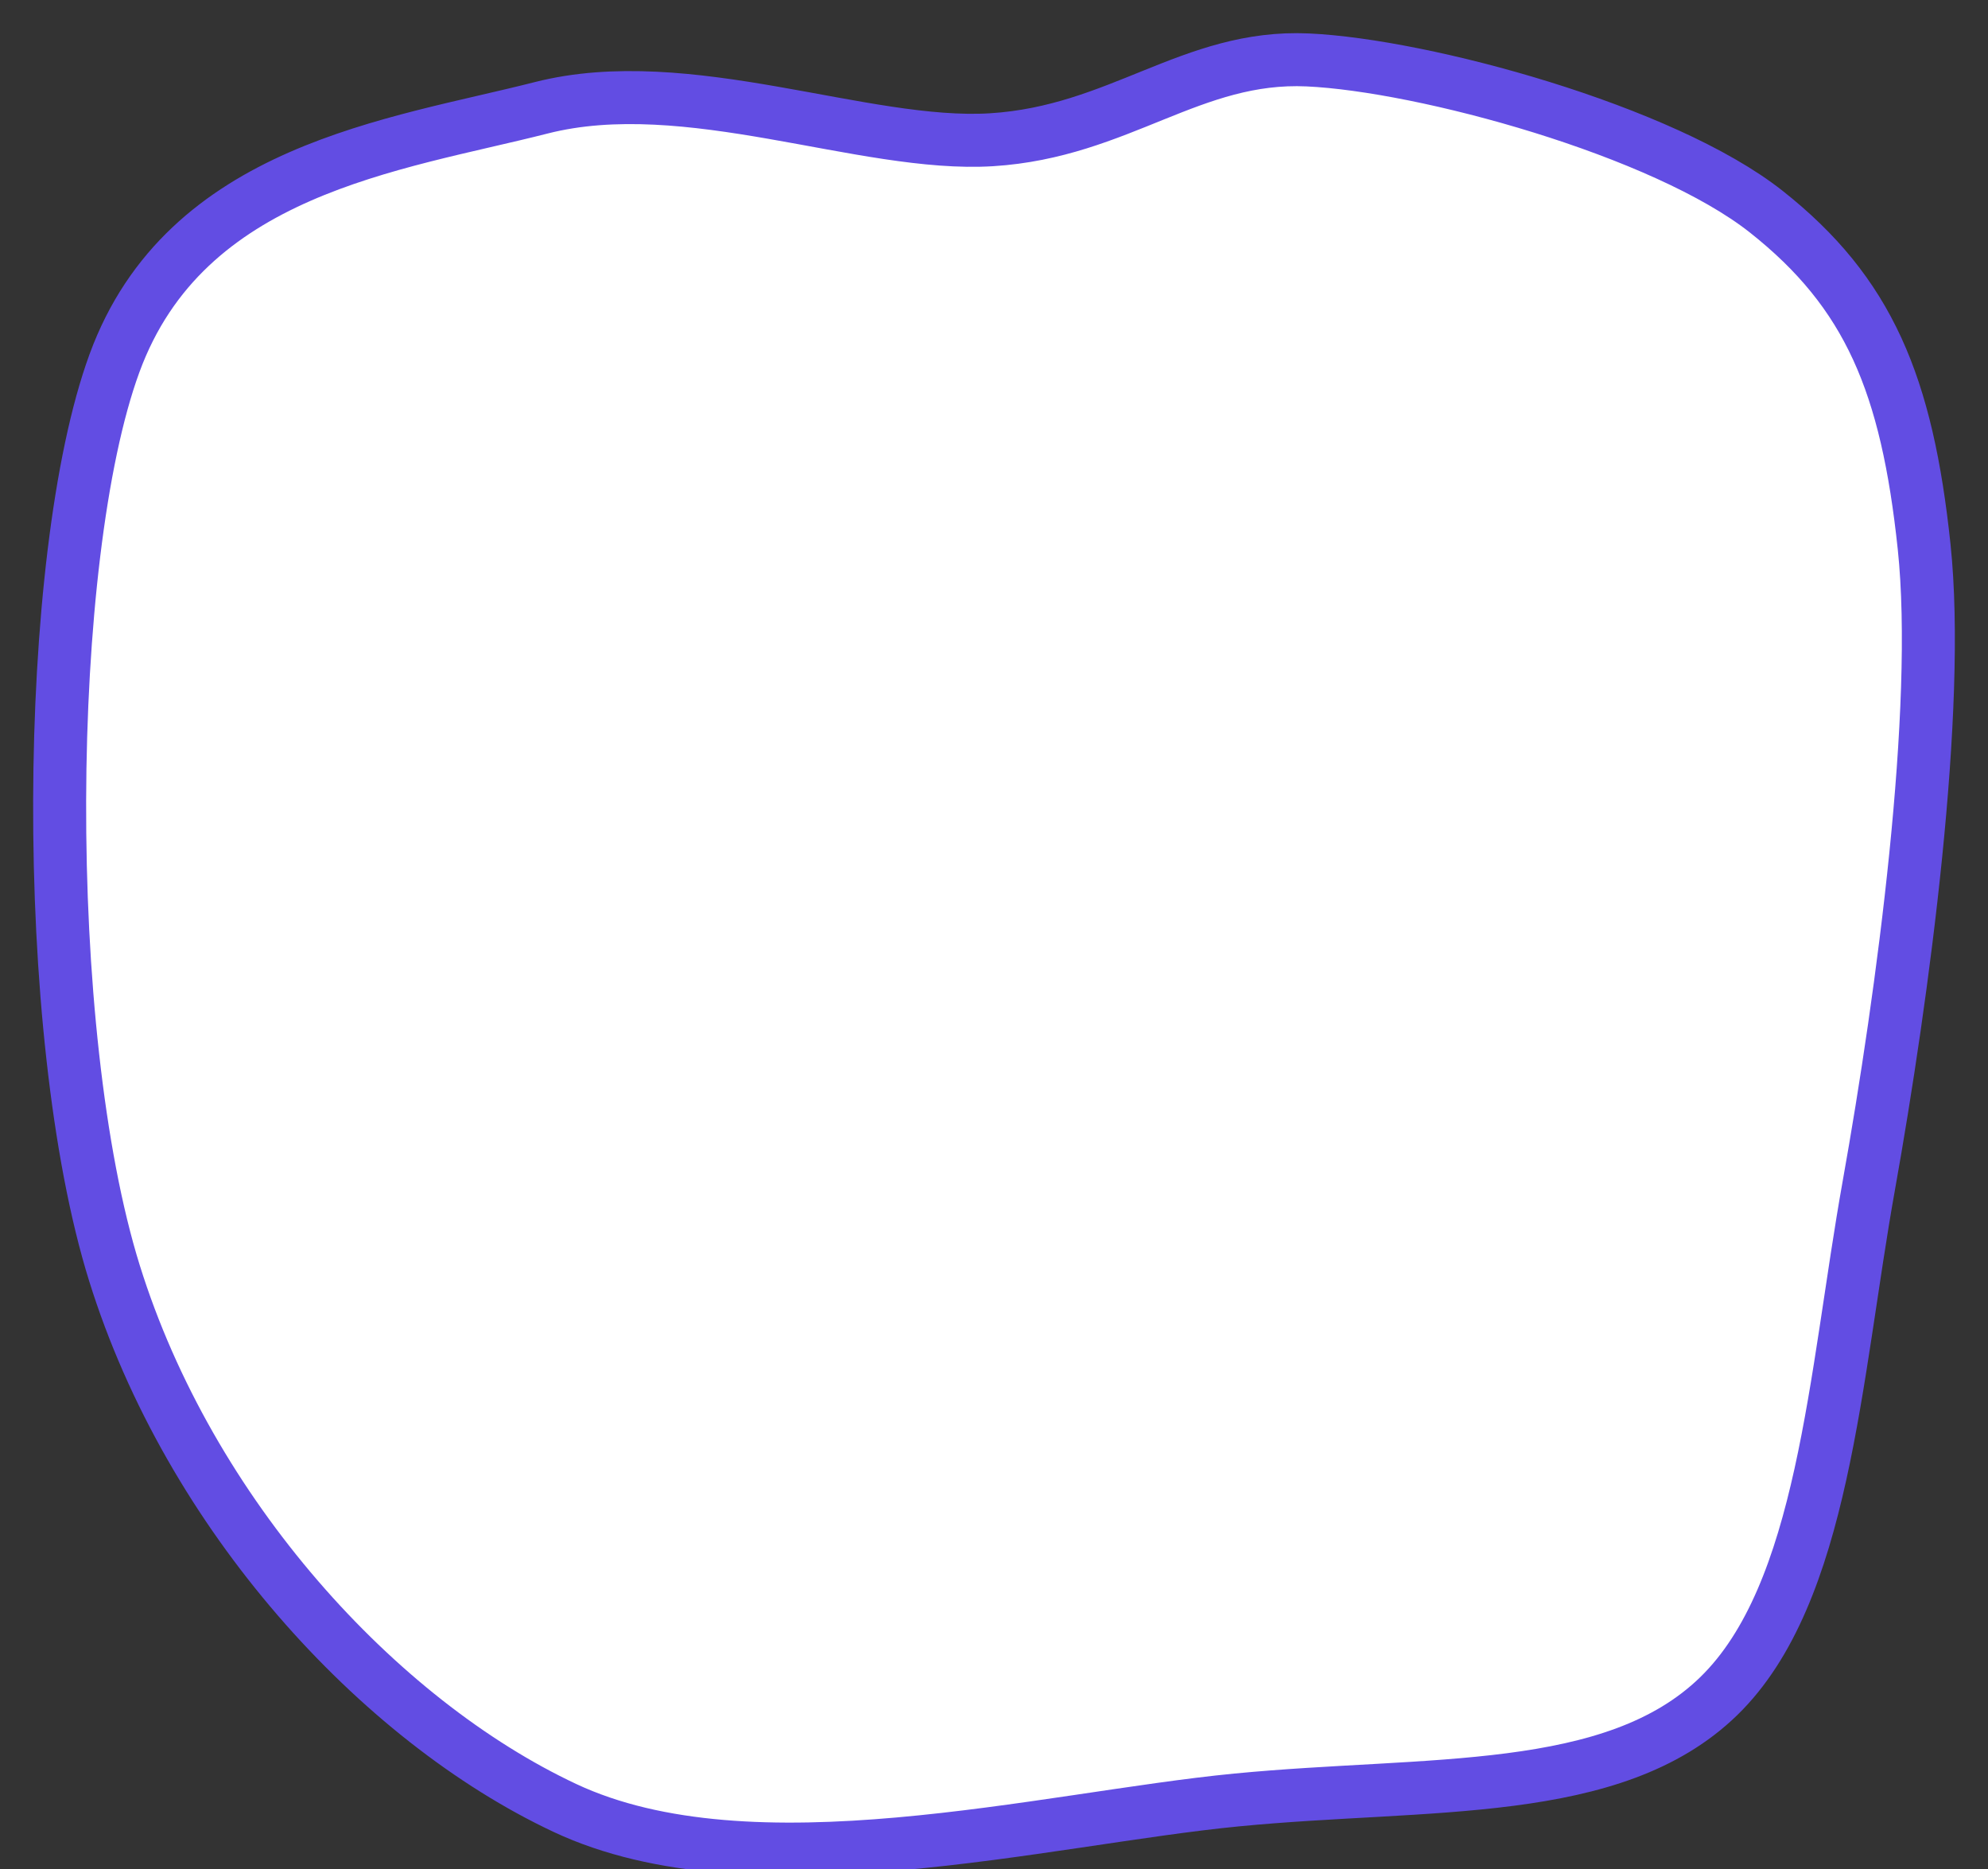 <svg width="50" height="47" xmlns="http://www.w3.org/2000/svg" xlinkHref="http://www.w3.org/1999/xlink">
    <rect width="100%" height="100%" fill="#333333" stroke="none"/>
    <g transform="translate(-1014 -410)">
        <path d="M4.081 3.82C1.497 5.861 0.537 8.169 0.106 12.251-0.324 16.332 0.636 23.491 1.497 28.309 2.359 33.126 2.624 38.579 5.274 41.155 7.924 43.731 12.562 43.296 17.398 43.764 22.234 44.233 29.588 46.173 34.292 43.965 38.996 41.757 43.733 36.572 45.621 30.517 47.509 24.462 47.41 12.518 45.621 7.634 43.832 2.75 38.565 2.148 34.888 1.211 31.211 0.274 26.773 2.215 23.559 2.014 20.346 1.813 18.524-0.127 15.609 0.007 12.694 0.14 6.665 1.78 4.081 3.82Z" stroke="#624DE3" stroke-width="1.333" stroke-miterlimit="8" fill="#FFFFFF" fill-rule="evenodd" transform="matrix(-1 0 0 1 1062.5 411.5)" />
    </g>
</svg>